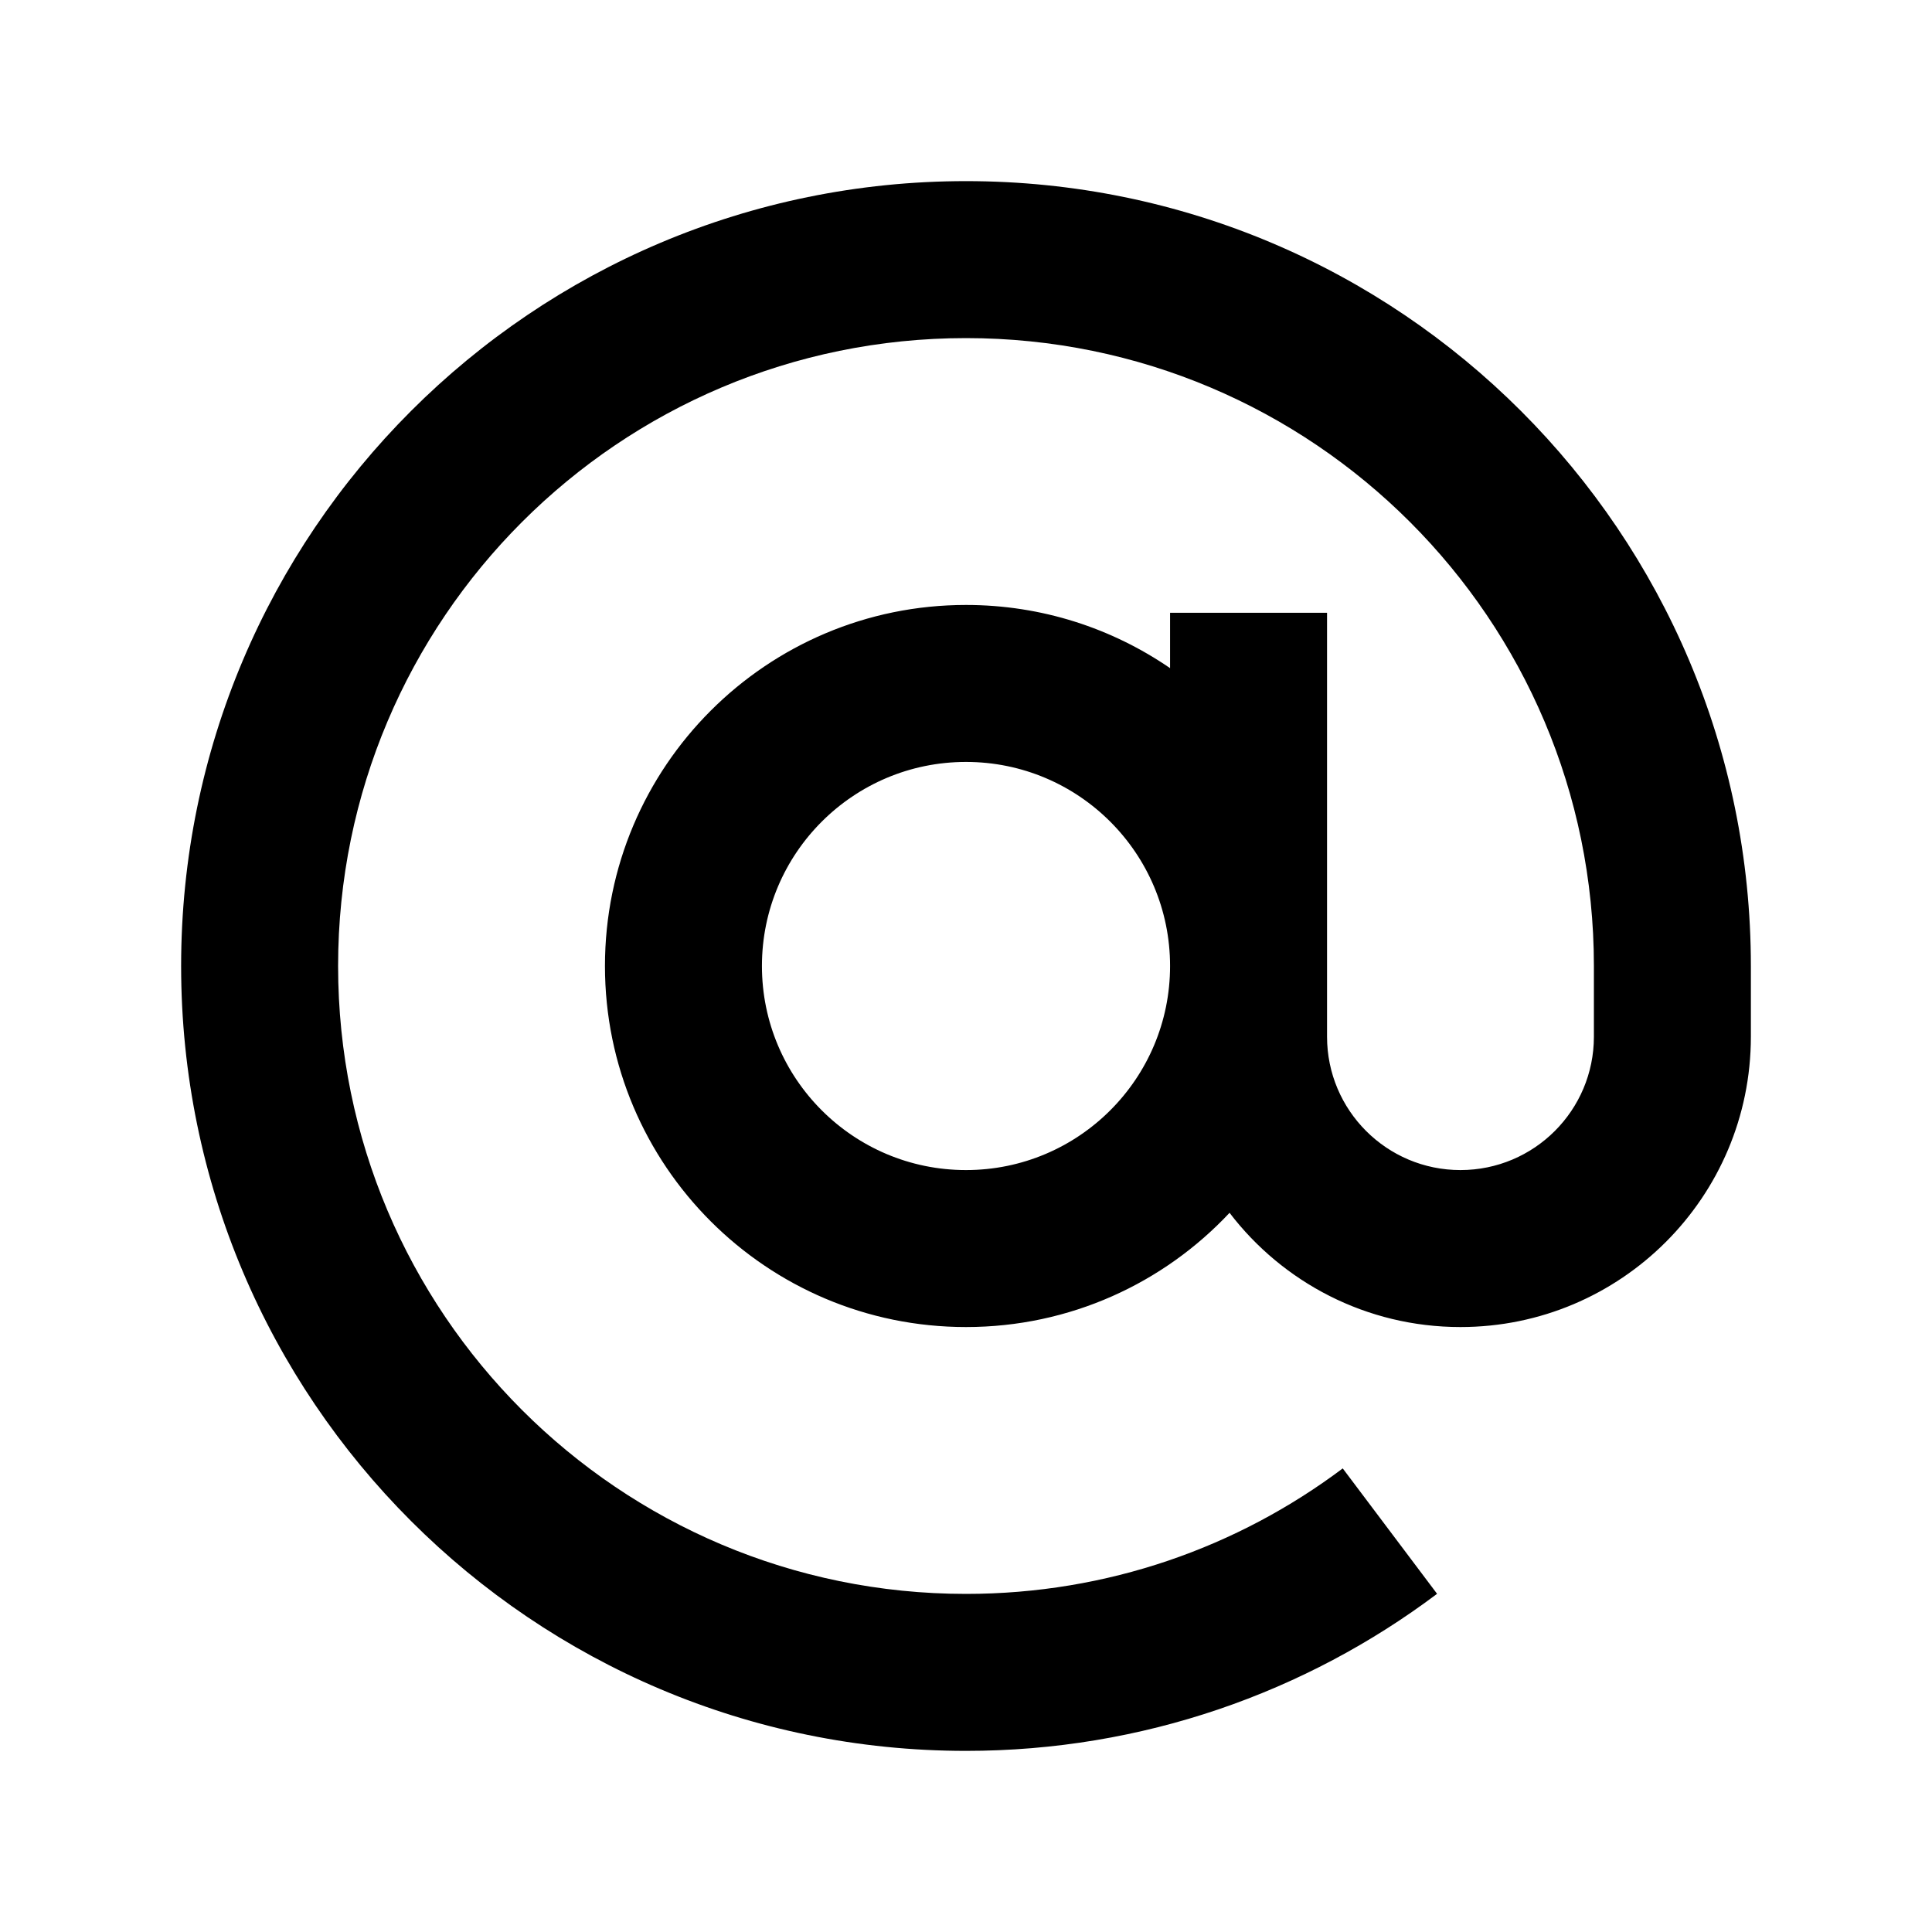 <svg width="24" height="24" viewBox="0 0 24 24" xmlns="http://www.w3.org/2000/svg">
    <path fill-rule="evenodd" clip-rule="evenodd" d="M12 4.2C7.692 4.2 4.2 7.692 4.2 12C4.2 16.308 7.692 19.8 12 19.8C13.757 19.8 15.377 19.22 16.68 18.241L17.852 19.799C16.222 21.024 14.194 21.75 12 21.75C6.615 21.75 2.25 17.385 2.25 12C2.25 6.615 6.615 2.25 12 2.25C17.385 2.25 21.75 6.615 21.75 12V12.878C21.75 14.87 20.135 16.485 18.142 16.485C16.973 16.485 15.933 15.929 15.274 15.066C14.456 15.939 13.292 16.485 12 16.485C9.523 16.485 7.515 14.477 7.515 12C7.515 9.523 9.523 7.515 12 7.515C12.941 7.515 13.814 7.805 14.535 8.3V7.612H16.485V12.878C16.485 13.793 17.227 14.535 18.142 14.535C19.058 14.535 19.8 13.793 19.8 12.878V12C19.8 7.692 16.308 4.2 12 4.2ZM14.535 12C14.535 10.6 13.4 9.465 12 9.465C10.6 9.465 9.465 10.6 9.465 12C9.465 13.4 10.6 14.535 12 14.535C13.4 14.535 14.535 13.4 14.535 12Z"/>
</svg>

